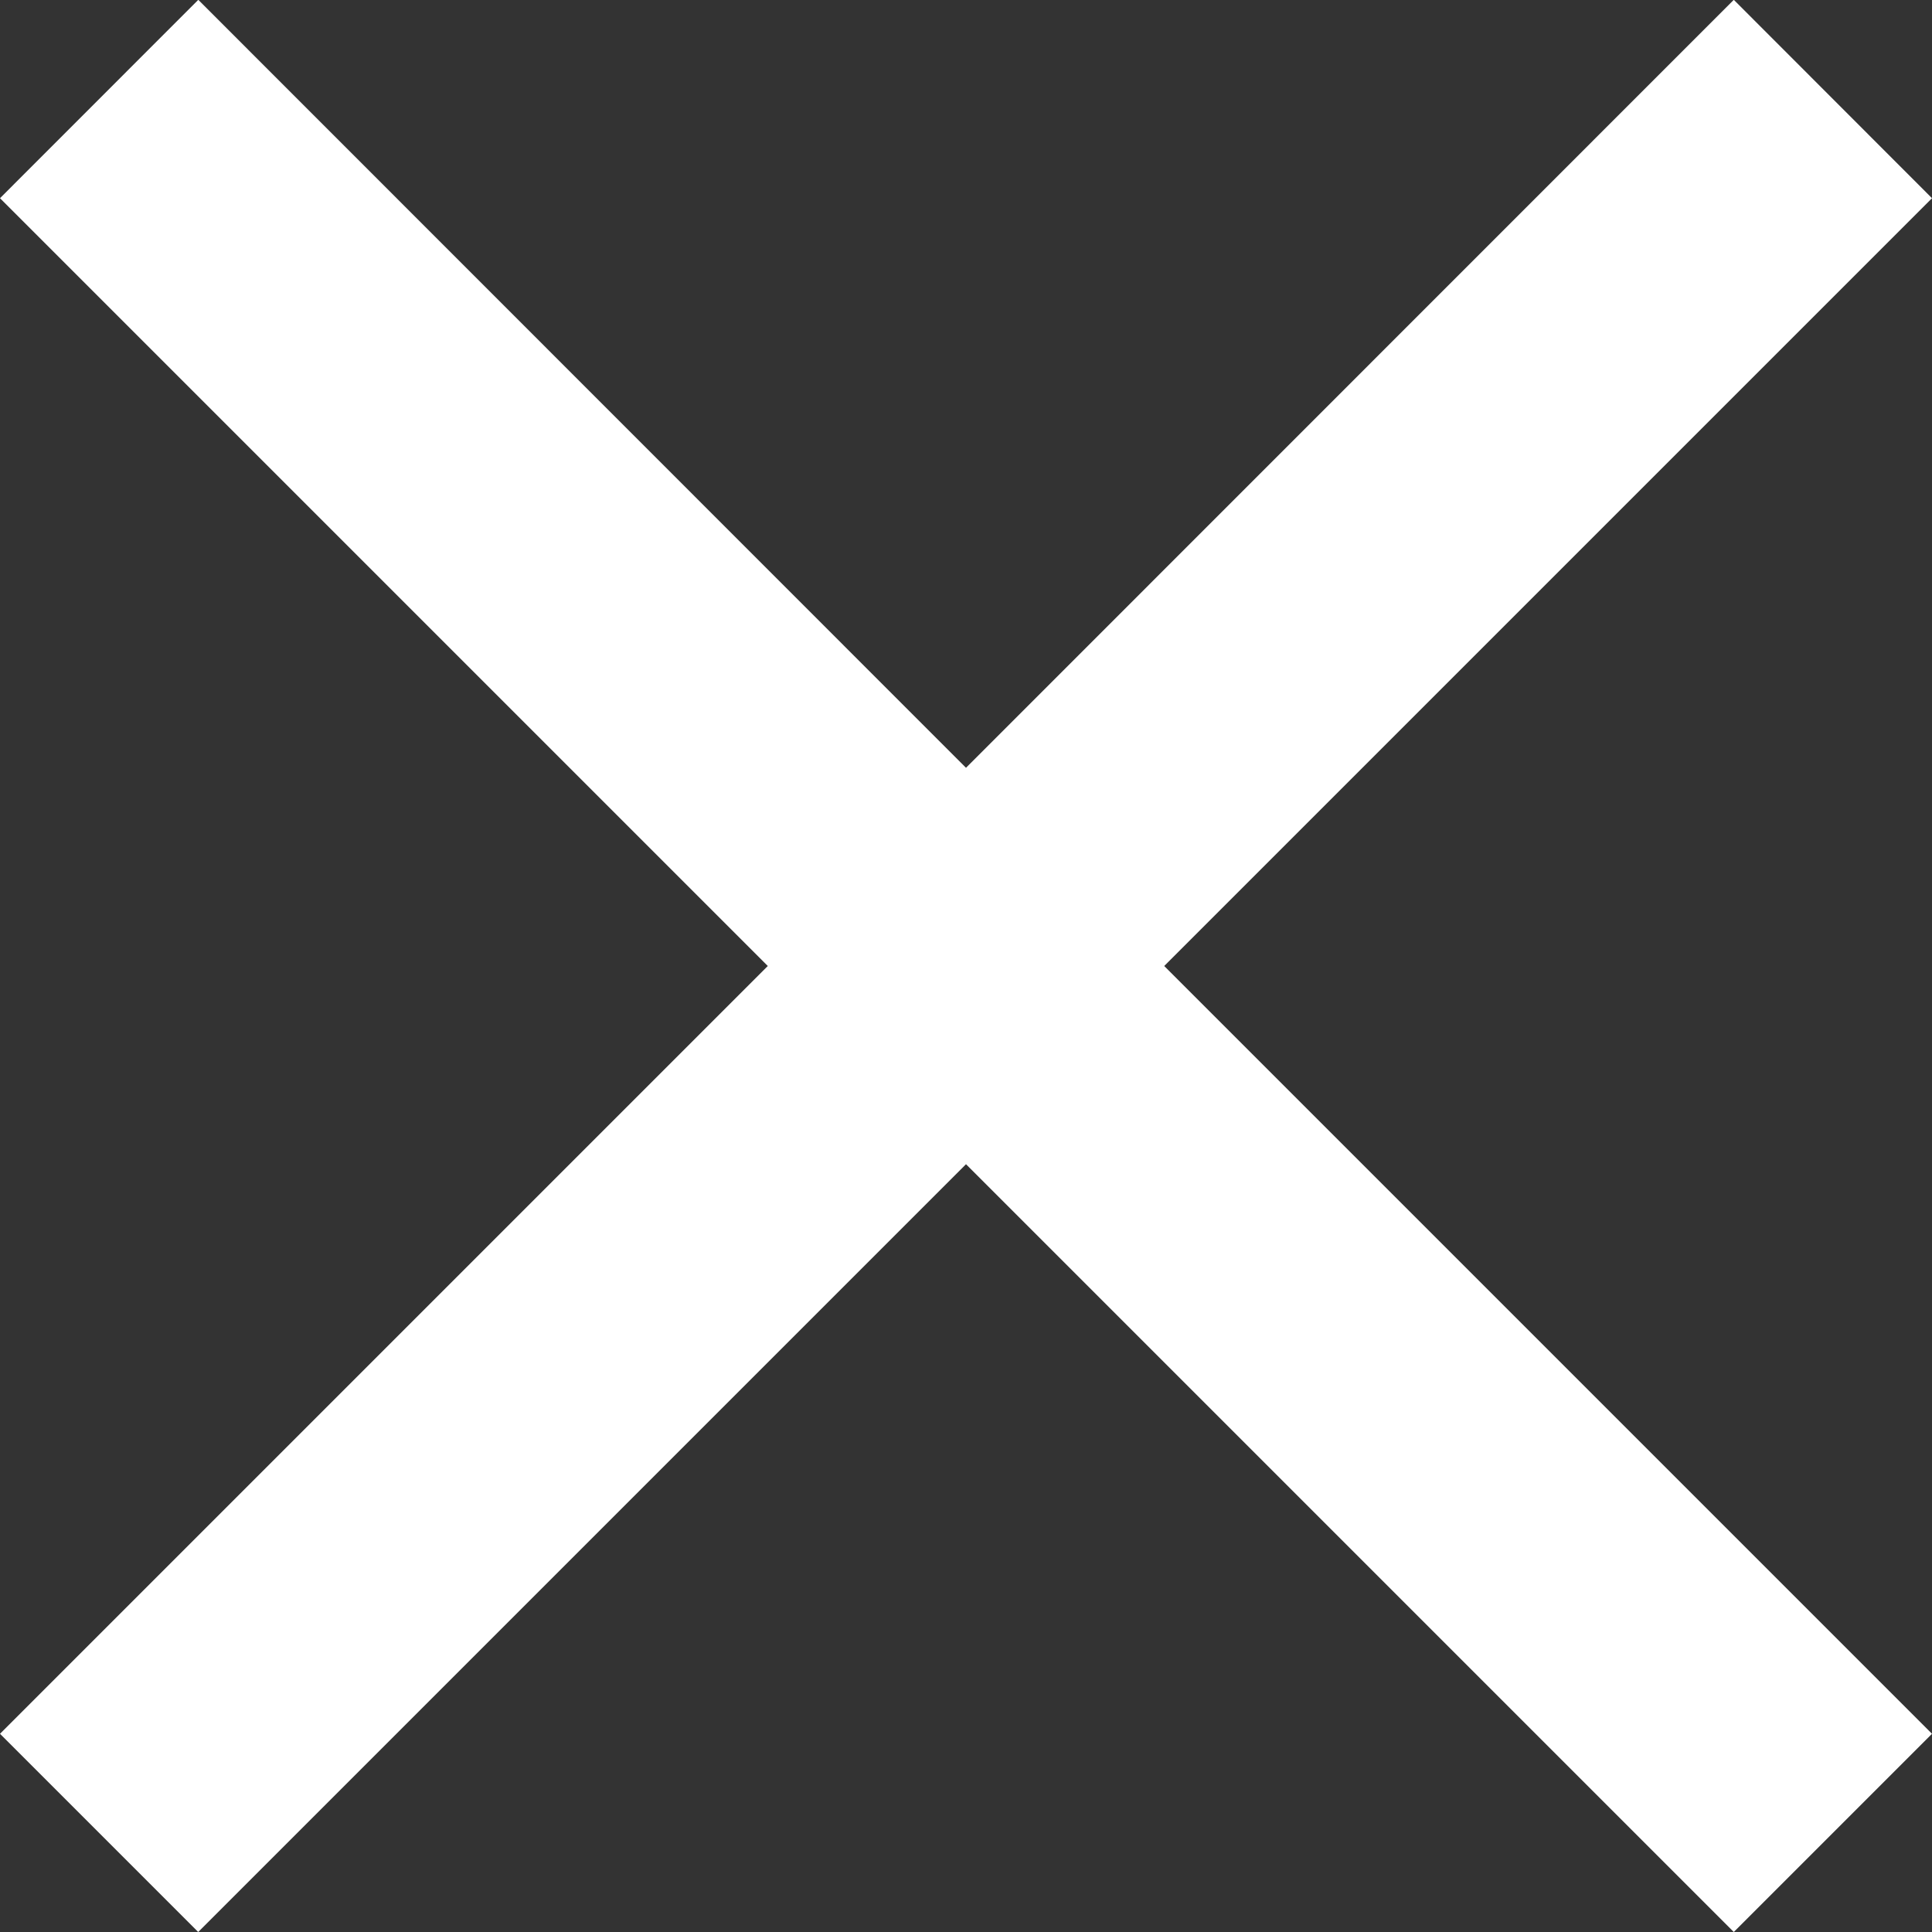 <svg xmlns="http://www.w3.org/2000/svg" width="21.542" height="21.542" viewBox="0 0 21.542 21.542">
  <rect x="0" y="0" width="21.542" height="21.542" fill="#333333" stroke="none"/>
  <path id="パス_6" data-name="パス 6" d="M21.542,2.212,19.332,0,10.771,8.563,2.211,0,0,2.212l8.561,8.561L0,19.334l2.21,2.21,8.561-8.561,8.561,8.561,2.21-2.21-8.561-8.561Z" transform="translate(0 -0.002)" fill="#fff"/>
</svg>
